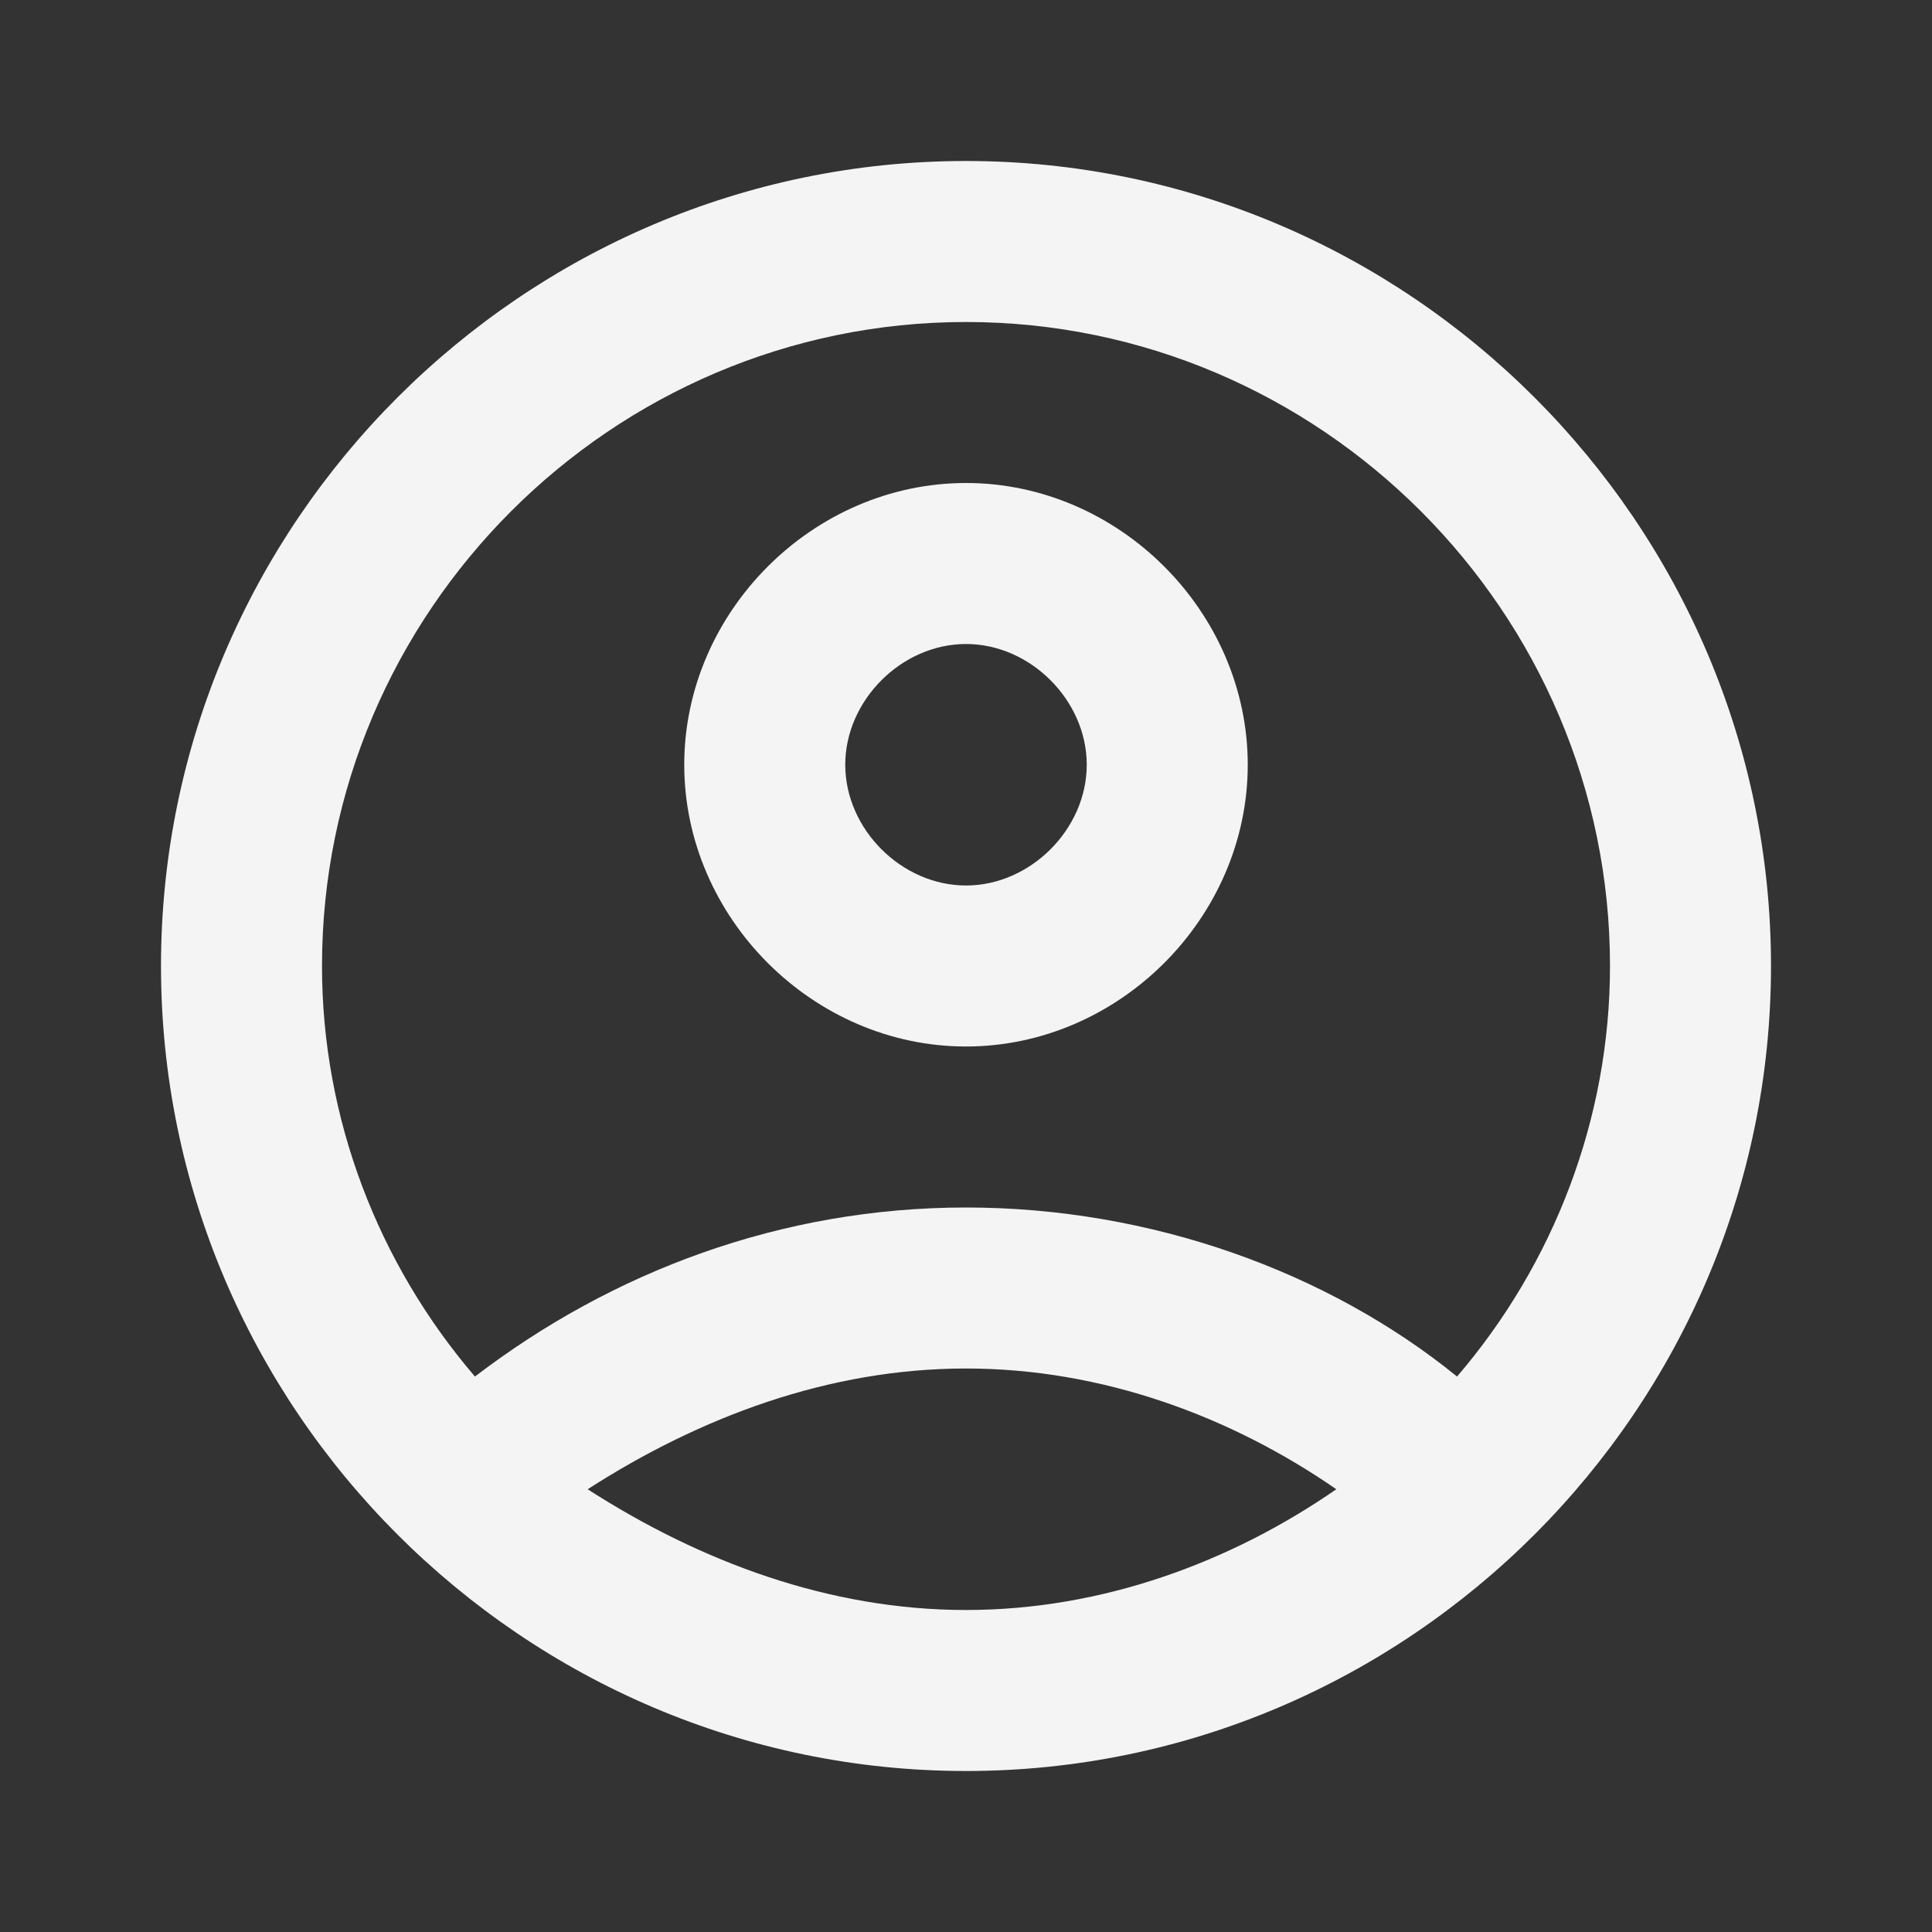 <?xml version="1.0" encoding="utf-8"?>
<!-- Generator: Adobe Illustrator 25.4.1, SVG Export Plug-In . SVG Version: 6.00 Build 0)  -->
<svg version="1.1" id="Capa_1" xmlns="http://www.w3.org/2000/svg" xmlns:xlink="http://www.w3.org/1999/xlink" x="0px" y="0px"
	 viewBox="0 0 24 24" style="enable-background:new 0 0 24 24;" xml:space="preserve">
<rect x="0" y="0" width="24" height="24" fill="#333333" stroke="none"/>
<style type="text/css">
	.st0{fill:#F4F4F4;}
</style>
<g>
	<g>
		<path class="st0" d="M12,2C6.5,2,2,6.5,2,12s4.5,10,10,10s10-4.5,10-10S17.5,2,12,2z M7.3,18.5C8.7,17.6,10.3,17,12,17
			s3.3,0.6,4.6,1.5C15.3,19.4,13.7,20,12,20S8.7,19.4,7.3,18.5z M18.1,17.1L18.1,17.1C16.5,15.8,14.3,15,12,15s-4.4,0.8-6.1,2.1l0,0
			C4.7,15.7,4,13.9,4,12c0-4.4,3.6-8,8-8s8,3.6,8,8C20,13.9,19.3,15.7,18.1,17.1z"/>
		<path class="st0" d="M12,6c-1.9,0-3.5,1.6-3.5,3.5S10.1,13,12,13s3.5-1.6,3.5-3.5S13.9,6,12,6z M12,11c-0.8,0-1.5-0.7-1.5-1.5
			S11.2,8,12,8s1.5,0.7,1.5,1.5S12.8,11,12,11z"/>
	</g>
</g>
</svg>
